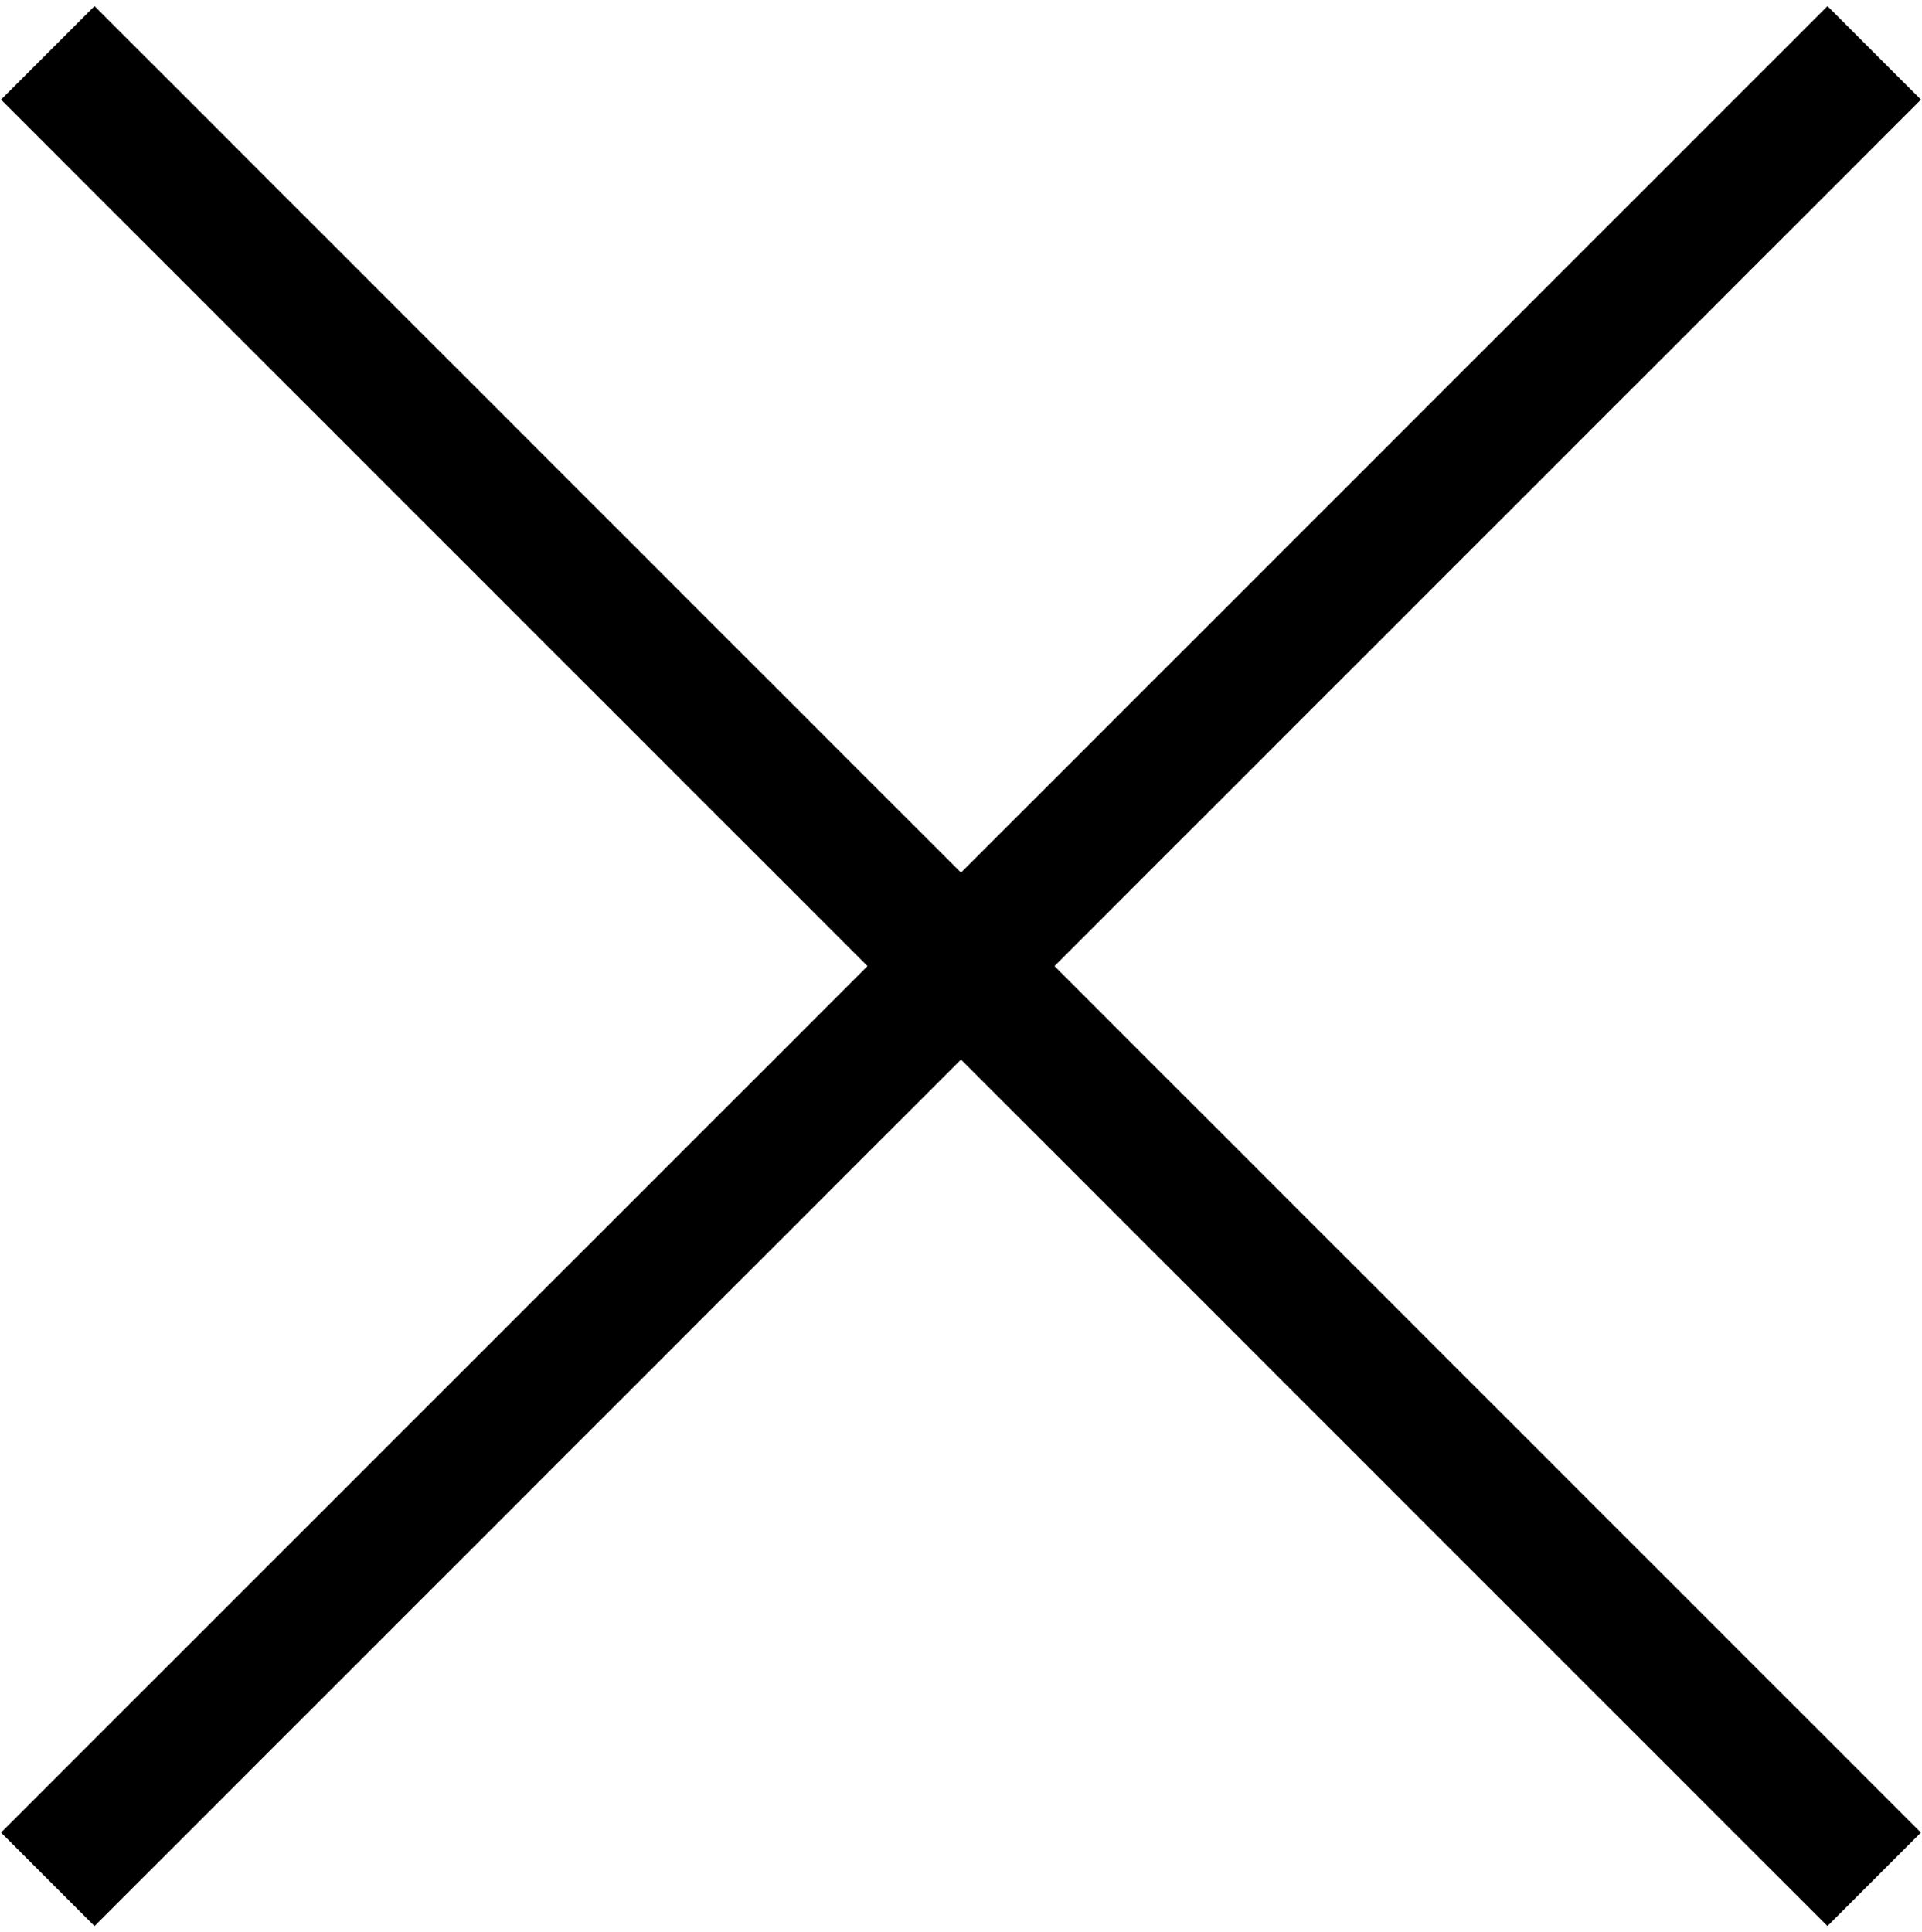 <svg width="189" height="190" viewBox="0 0 189 190" xmlns="http://www.w3.org/2000/svg"><title>close</title><path class="bp-close-btn" d="M85.308 95L.1 9.794 9.295.6 94.5 85.81 179.706.6l9.193 9.194L103.69 95l85.207 85.206-9.194 9.193L94.5 104.19 9.294 189.4.1 180.205 85.31 95z" fill="#000" fill-rule="evenodd"/></svg>